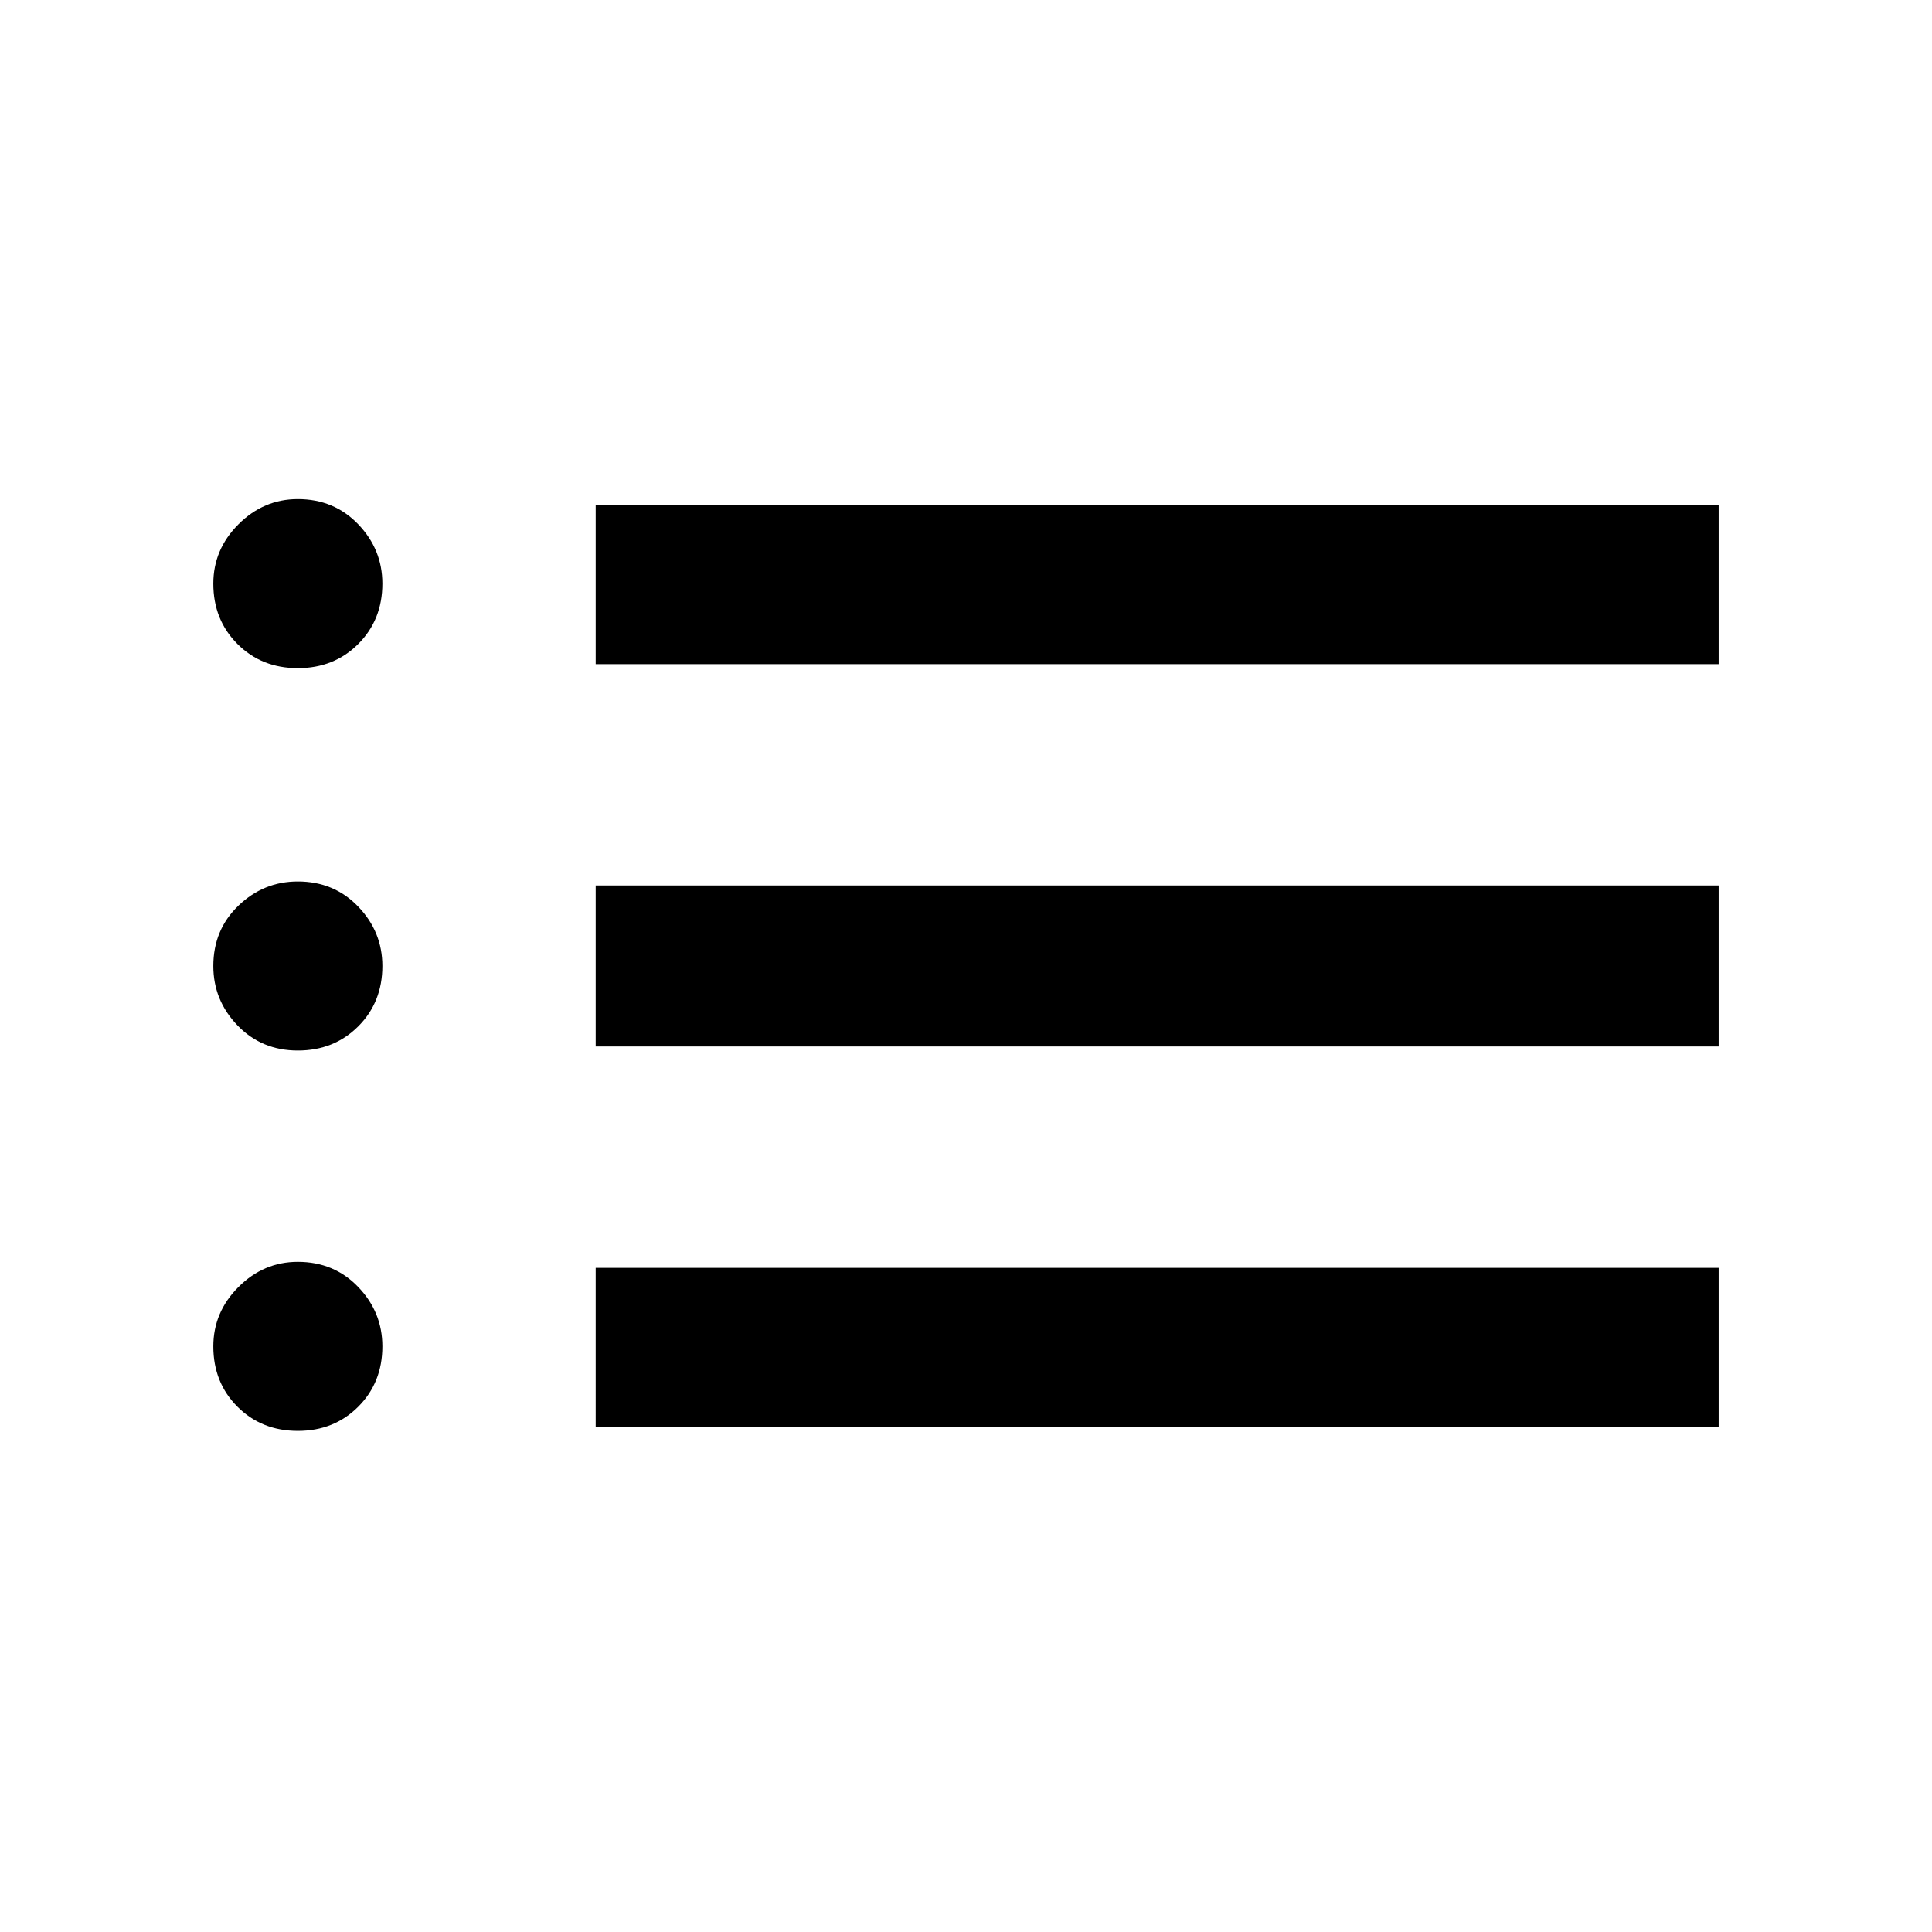<svg xmlns="http://www.w3.org/2000/svg" height="48" width="48"><path d="M7.4 35.55q-.9 0-1.5-.6t-.6-1.5q0-.85.625-1.475.625-.625 1.475-.625.9 0 1.5.625t.6 1.475q0 .9-.6 1.5t-1.5.6Zm0-9.45q-.9 0-1.5-.625T5.3 24q0-.9.625-1.5t1.475-.6q.9 0 1.5.625T9.5 24q0 .9-.6 1.5t-1.5.6Zm0-9.5q-.9 0-1.5-.6t-.6-1.5q0-.85.625-1.475Q6.55 12.4 7.4 12.4q.9 0 1.5.625t.6 1.475q0 .9-.6 1.5t-1.5.6Zm7.4 18.85V31.5h27.9v3.95Zm0-9.45v-4h27.9v4Zm0-9.5v-3.95h27.9v3.95Z"/></svg>